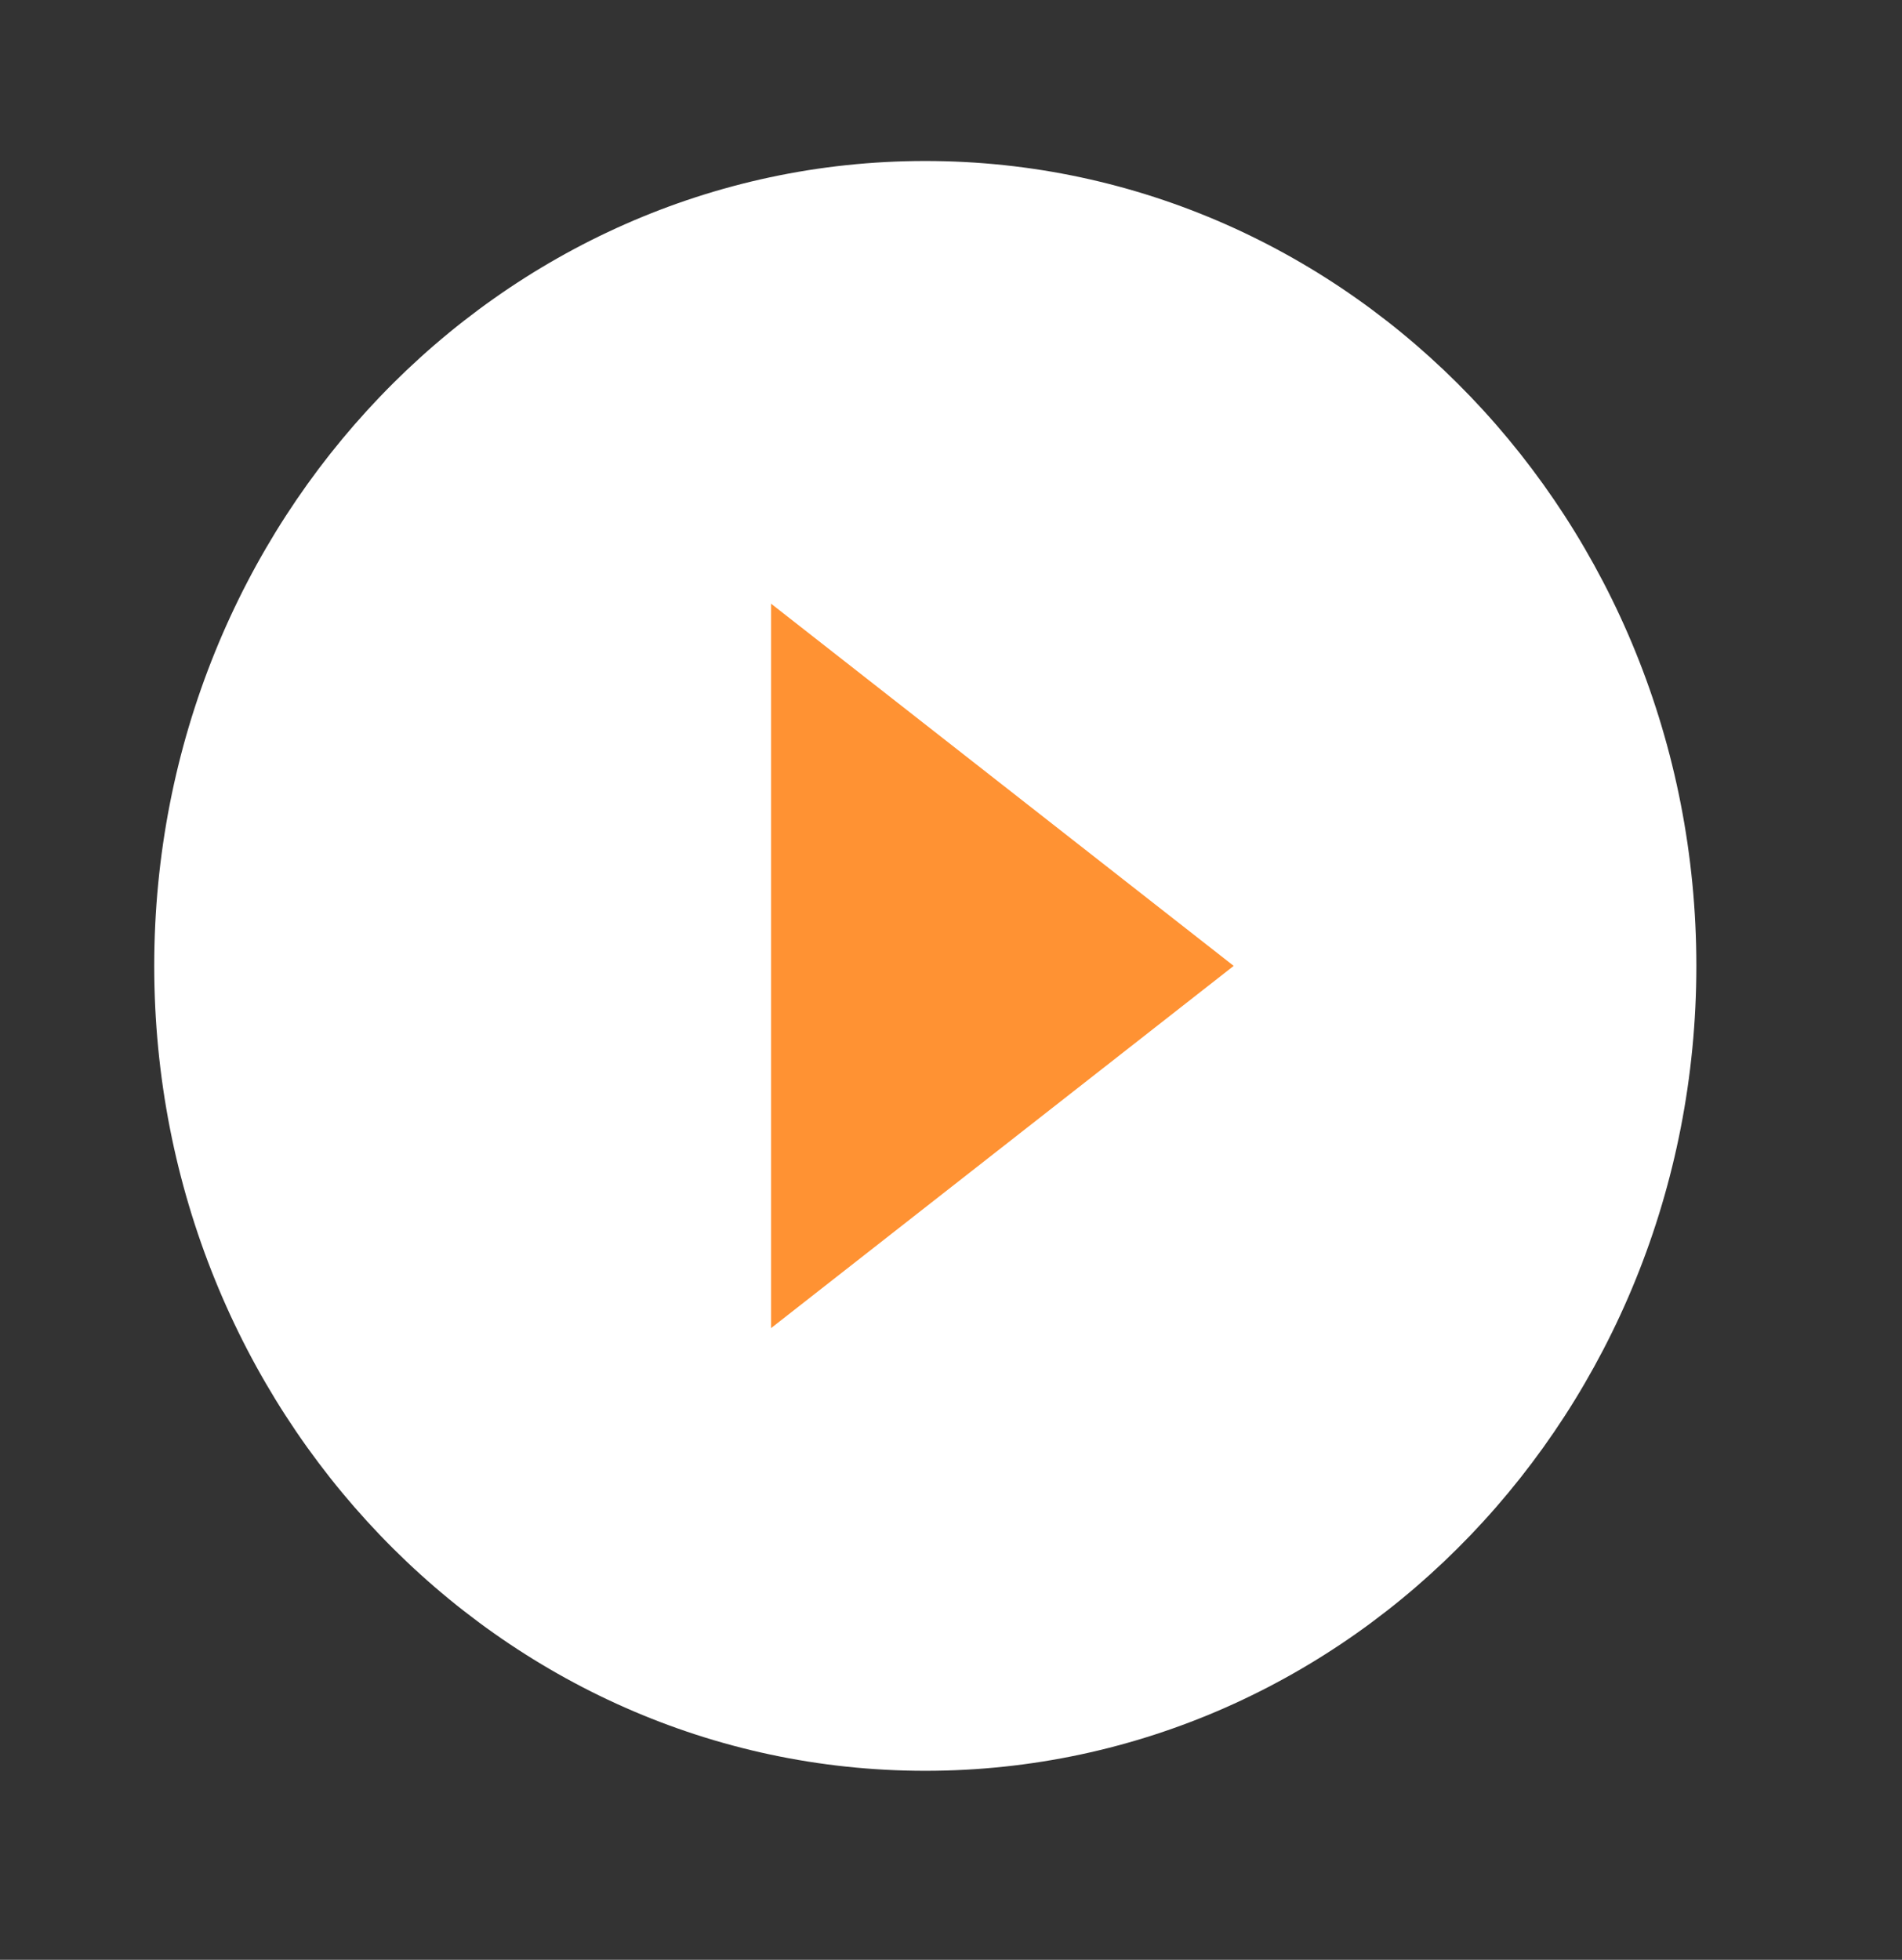 <svg width="33" height="34" viewBox="0 0 33 34" fill="none" xmlns="http://www.w3.org/2000/svg">
<rect x="0" y="0" width="33" height="34" fill="#333333" stroke="none"/>
<rect x="8.379" y="8.378" width="16.757" height="16.757" fill="#FF9233"/>
<path d="M16.054 2.793C8.662 2.793 2.676 9.042 2.676 16.757C2.676 24.472 8.662 30.721 16.054 30.721C23.445 30.721 29.432 24.472 29.432 16.757C29.432 9.042 23.445 2.793 16.054 2.793ZM13.378 23.041V10.473L21.405 16.757L13.378 23.041Z" fill="white"/>
</svg>
